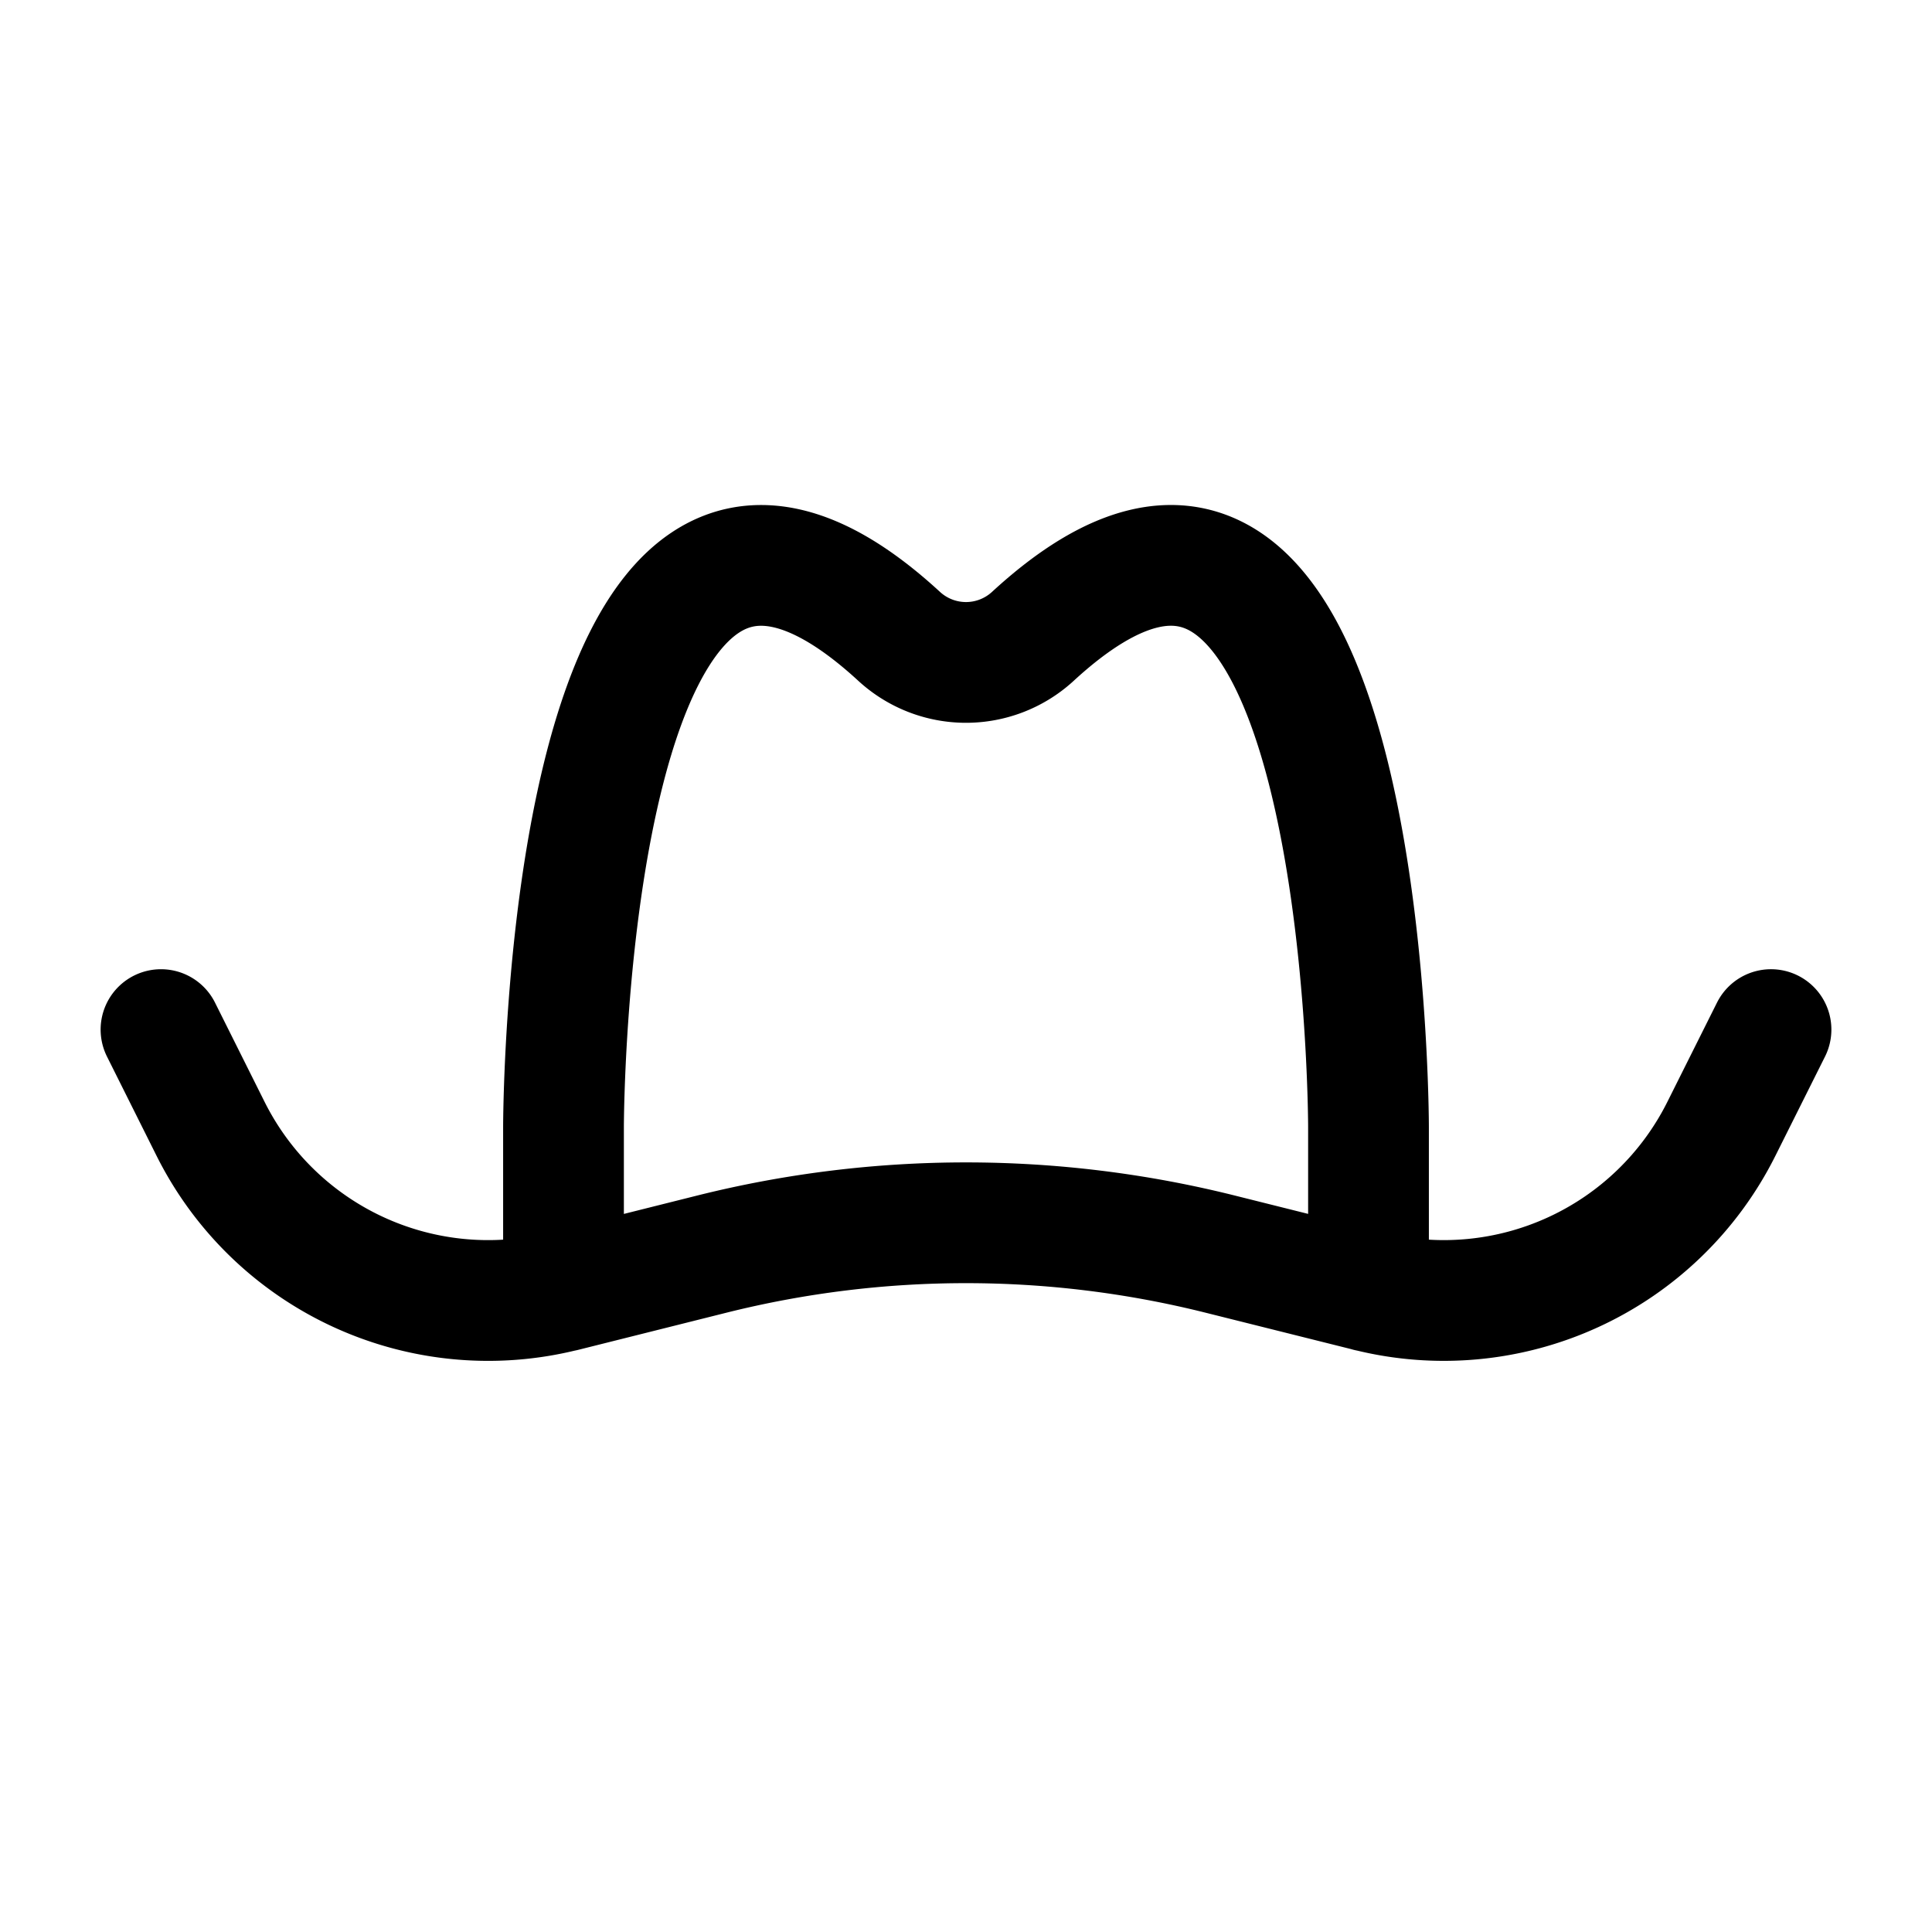 <svg id="cowboyHat" xmlns="http://www.w3.org/2000/svg" fill="none" viewBox="0 0 24 24">
    <path stroke="currentColor" stroke-linecap="round" stroke-linejoin="round" stroke-width="1.5"
          d="m2 12.79.617 1.235A3.855 3.855 0 0 0 7 16.04v0m15-3.25-.617 1.234A3.855 3.855 0 0 1 17 16.04v0m0 0-1.847-.462a13 13 0 0 0-6.306 0L7 16.041m10 0V14q0 0 0 0s0-9.943-4.176-6.089a1.227 1.227 0 0 1-1.648 0C7 4.058 7 14 7 14q0 0 0 0v2.04"/>
</svg>